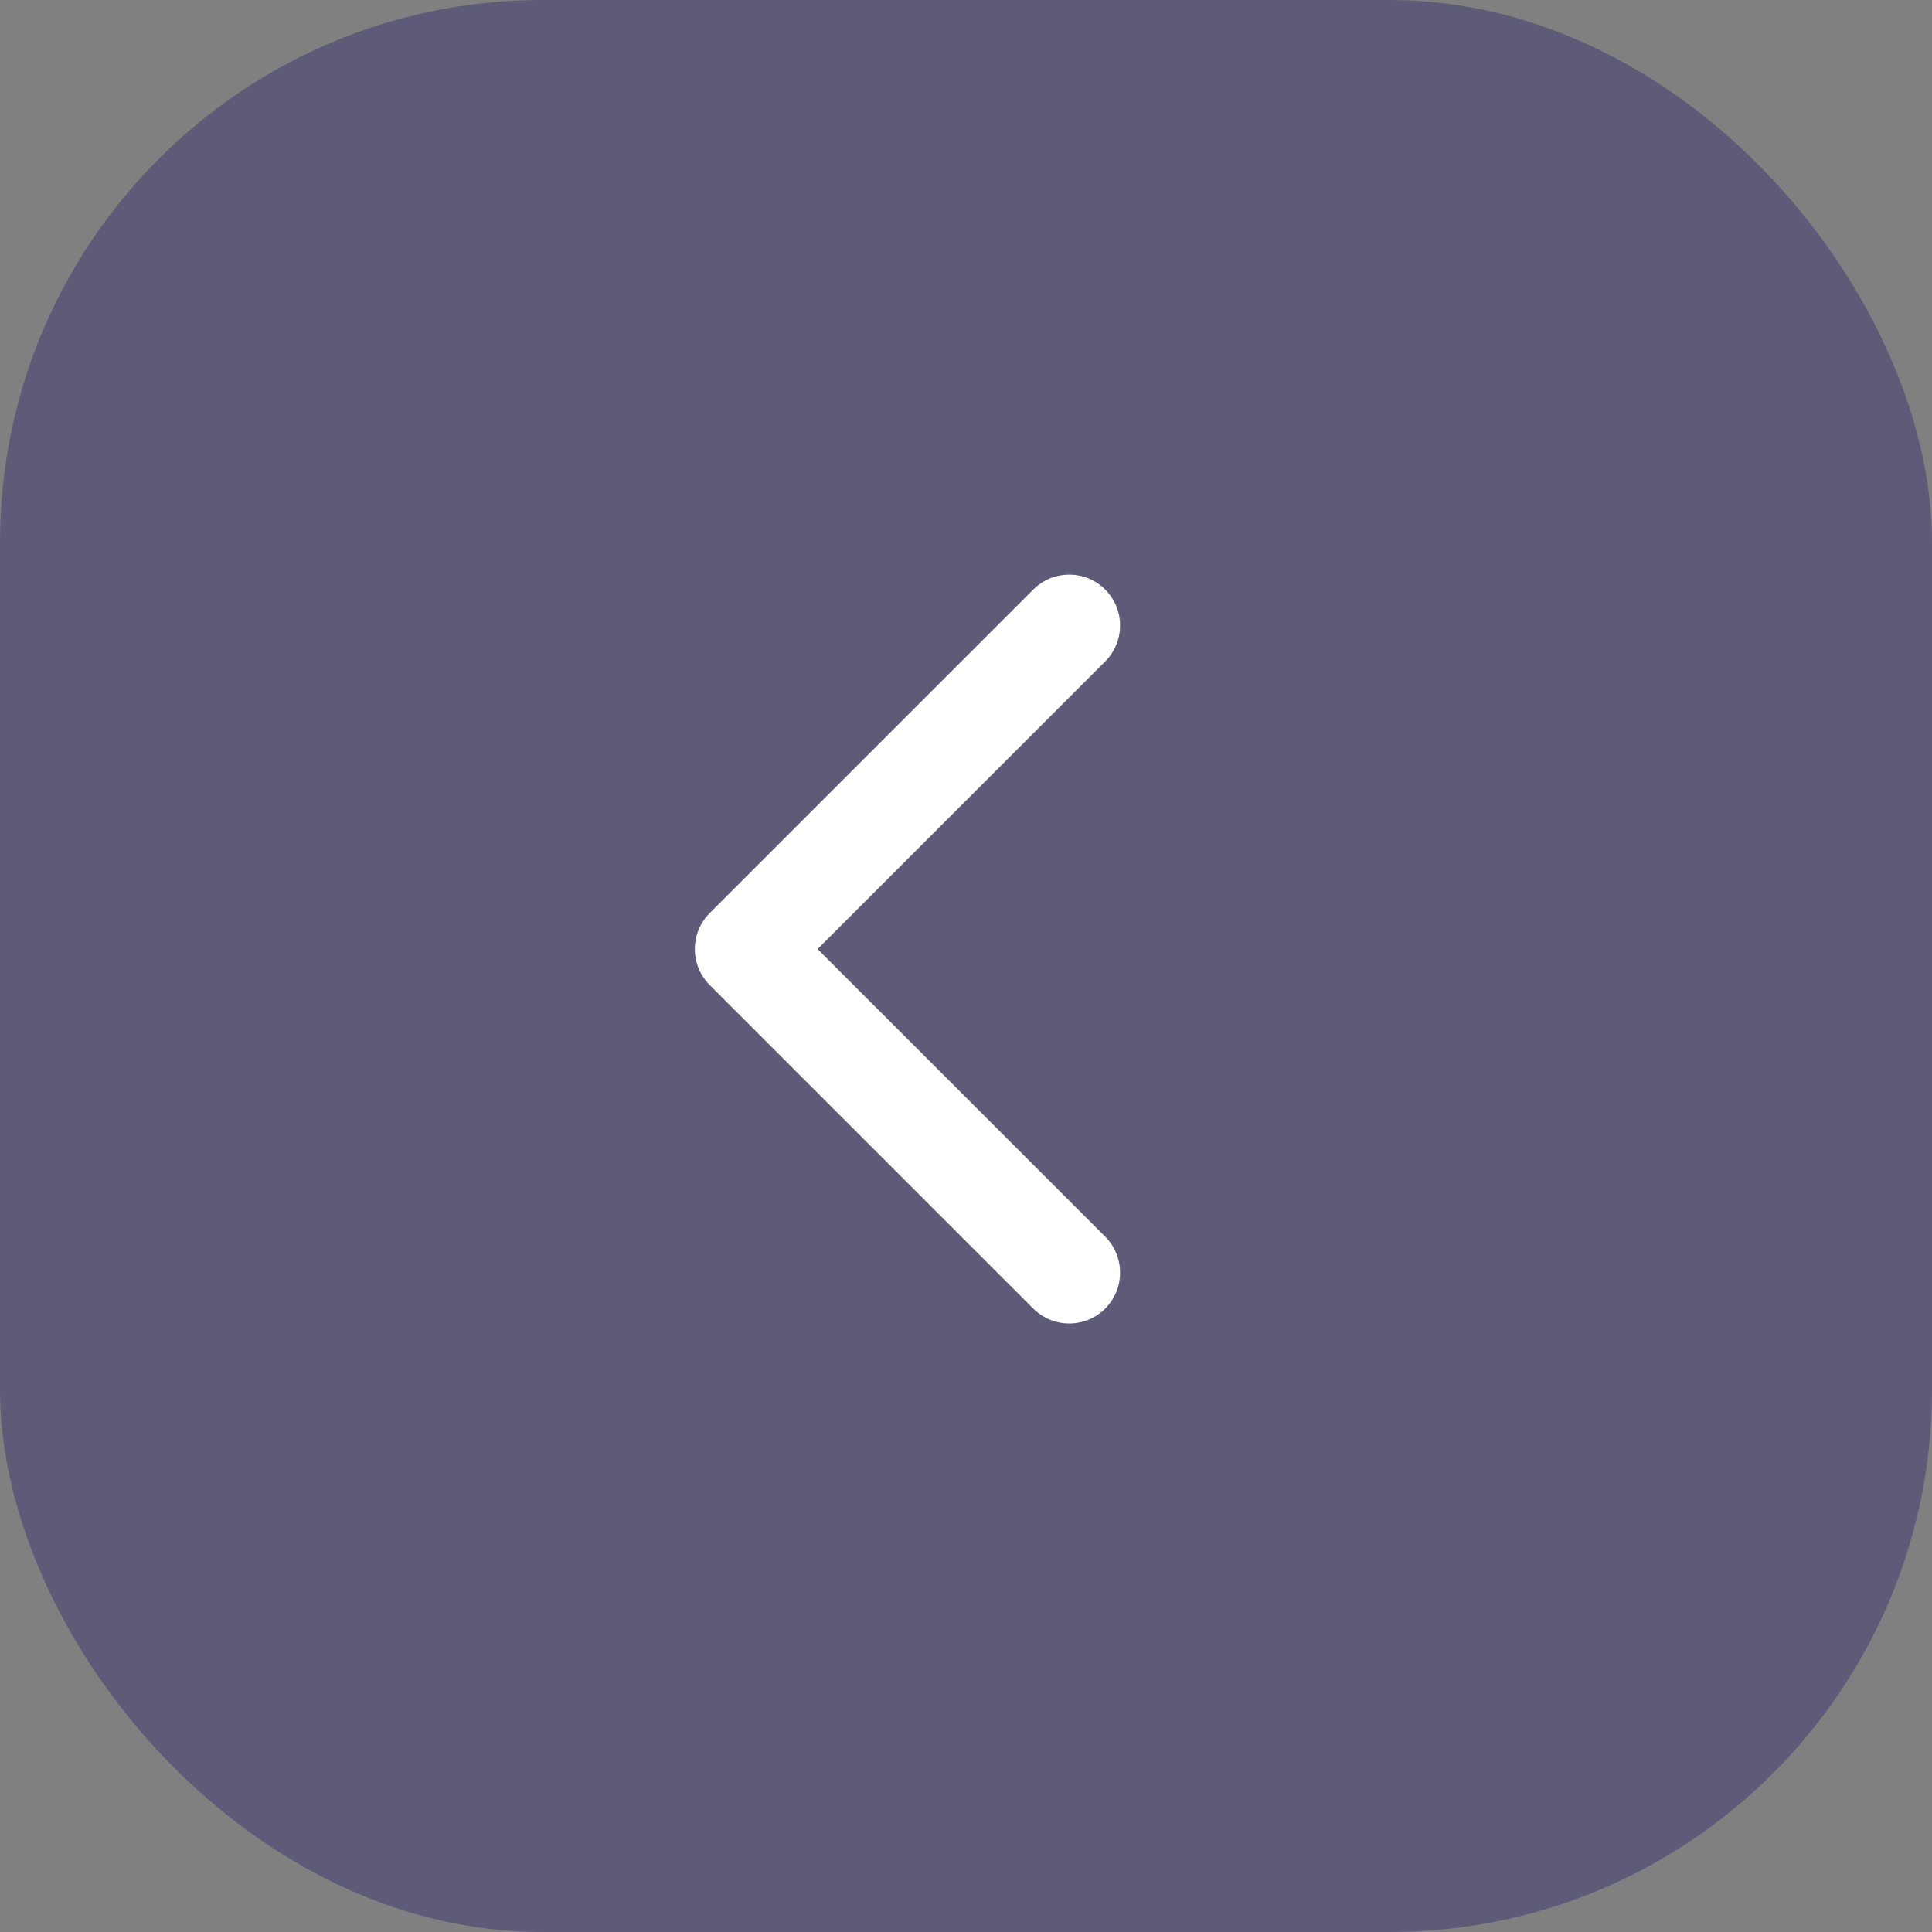 <svg width="57" height="57" viewBox="0 0 57 57" fill="none" xmlns="http://www.w3.org/2000/svg">
<rect x="0" y="0" width="57" height="57" fill="#808080" stroke="none"/>
<rect width="57" height="57" rx="16" fill="#474474" fill-opacity="0.6"/>
<path d="M20.939 26.939C20.354 27.525 20.354 28.475 20.939 29.061L30.485 38.607C31.071 39.192 32.021 39.192 32.607 38.607C33.192 38.021 33.192 37.071 32.607 36.485L24.121 28L32.607 19.515C33.192 18.929 33.192 17.979 32.607 17.393C32.021 16.808 31.071 16.808 30.485 17.393L20.939 26.939ZM23 26.5H22V29.5H23V26.5Z" fill="white"/>
</svg>
